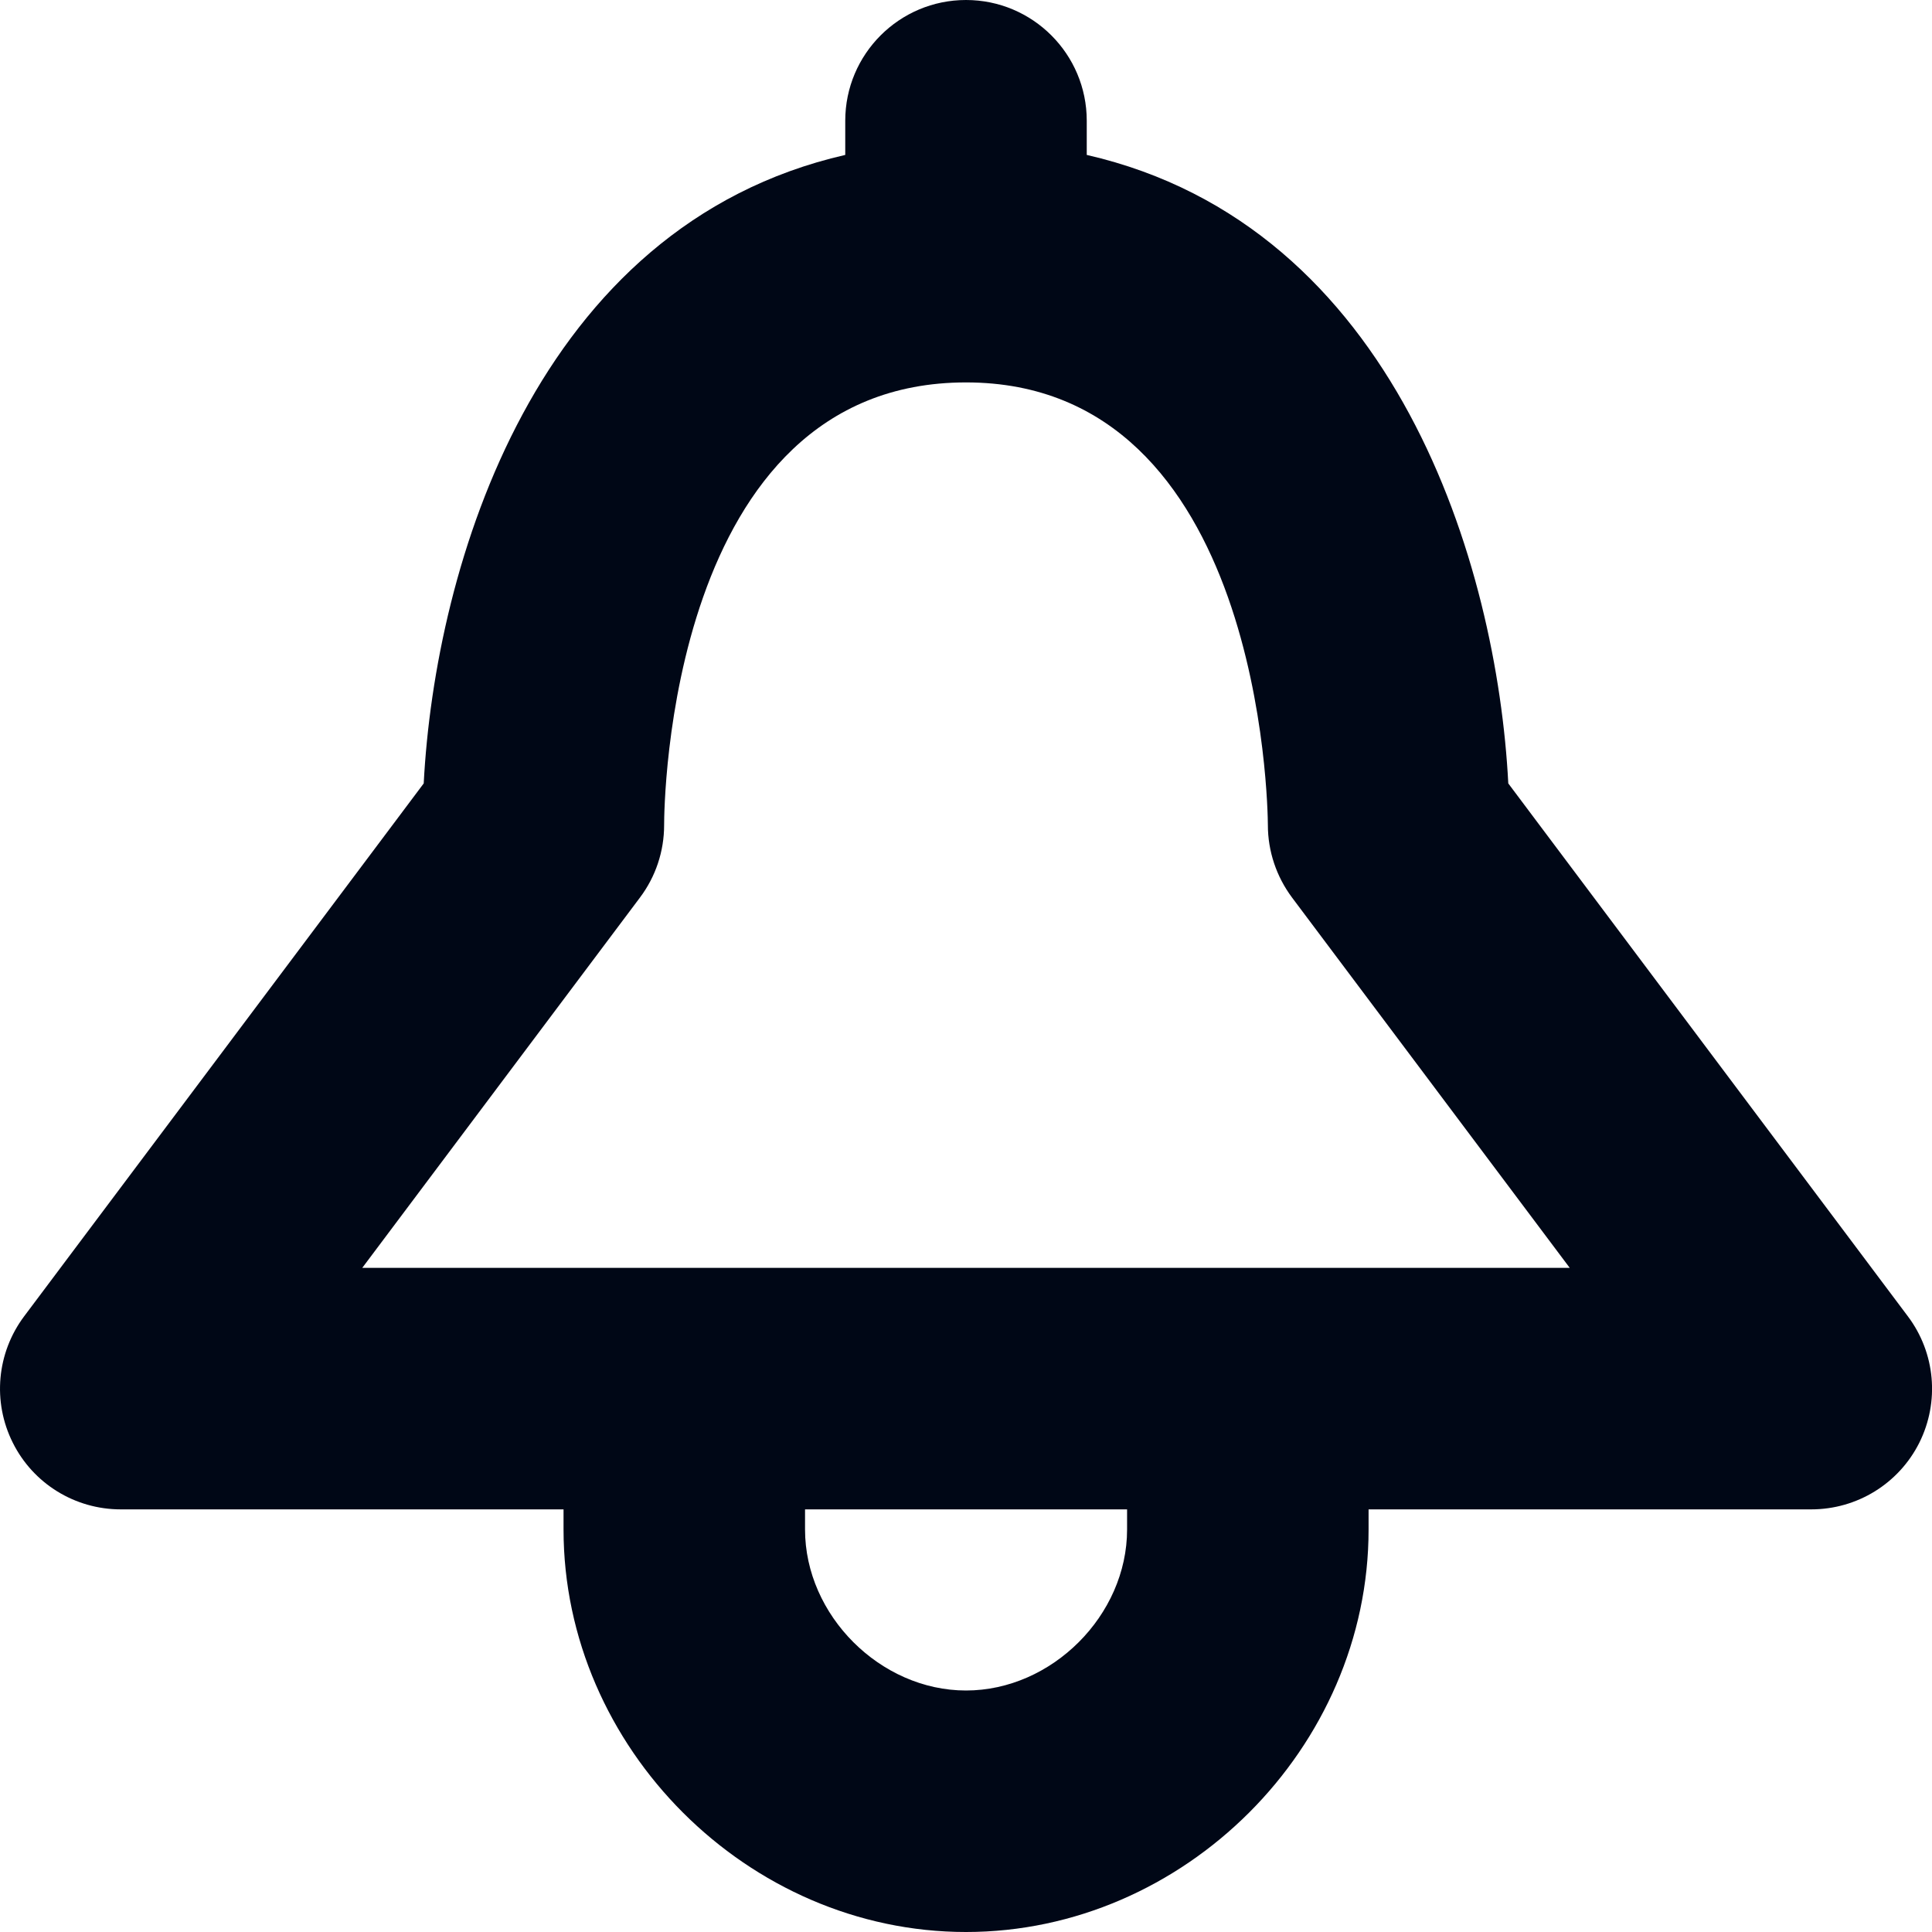 <svg width="32" height="32" viewBox="0 0 32 32" fill="none" xmlns="http://www.w3.org/2000/svg">
<path fill-rule="evenodd" clip-rule="evenodd" d="M0.212 23.896C0.55 24.574 1.242 25 2 25H9.334V25.334C9.334 28.948 12.386 32 16 32C19.614 32 22.668 28.948 22.668 25.334V25H30C30.758 25 31.45 24.574 31.79 23.896C32.128 23.218 32.056 22.408 31.6 21.802L24.982 12.976C24.796 9.372 23.13 3.74 18 2.566V2C18 0.896 17.104 0 16 0C14.896 0 14 0.896 14 2V2.566C8.872 3.74 7.206 9.372 7.018 12.976L0.4 21.802C-0.054 22.408 -0.128 23.218 0.212 23.896ZM10.6 14.866C10.86 14.52 11 14.1 11 13.666C11 13.368 11.058 6.334 16 6.334C20.904 6.334 20.998 13.372 21 13.666C21 14.1 21.142 14.52 21.4 14.866L26 21H6L10.6 14.866ZM16 28C17.422 28 18.668 26.754 18.668 25.334V25H13.334V25.334C13.334 26.754 14.58 28 16 28Z" fill="#000716"/>
</svg>
